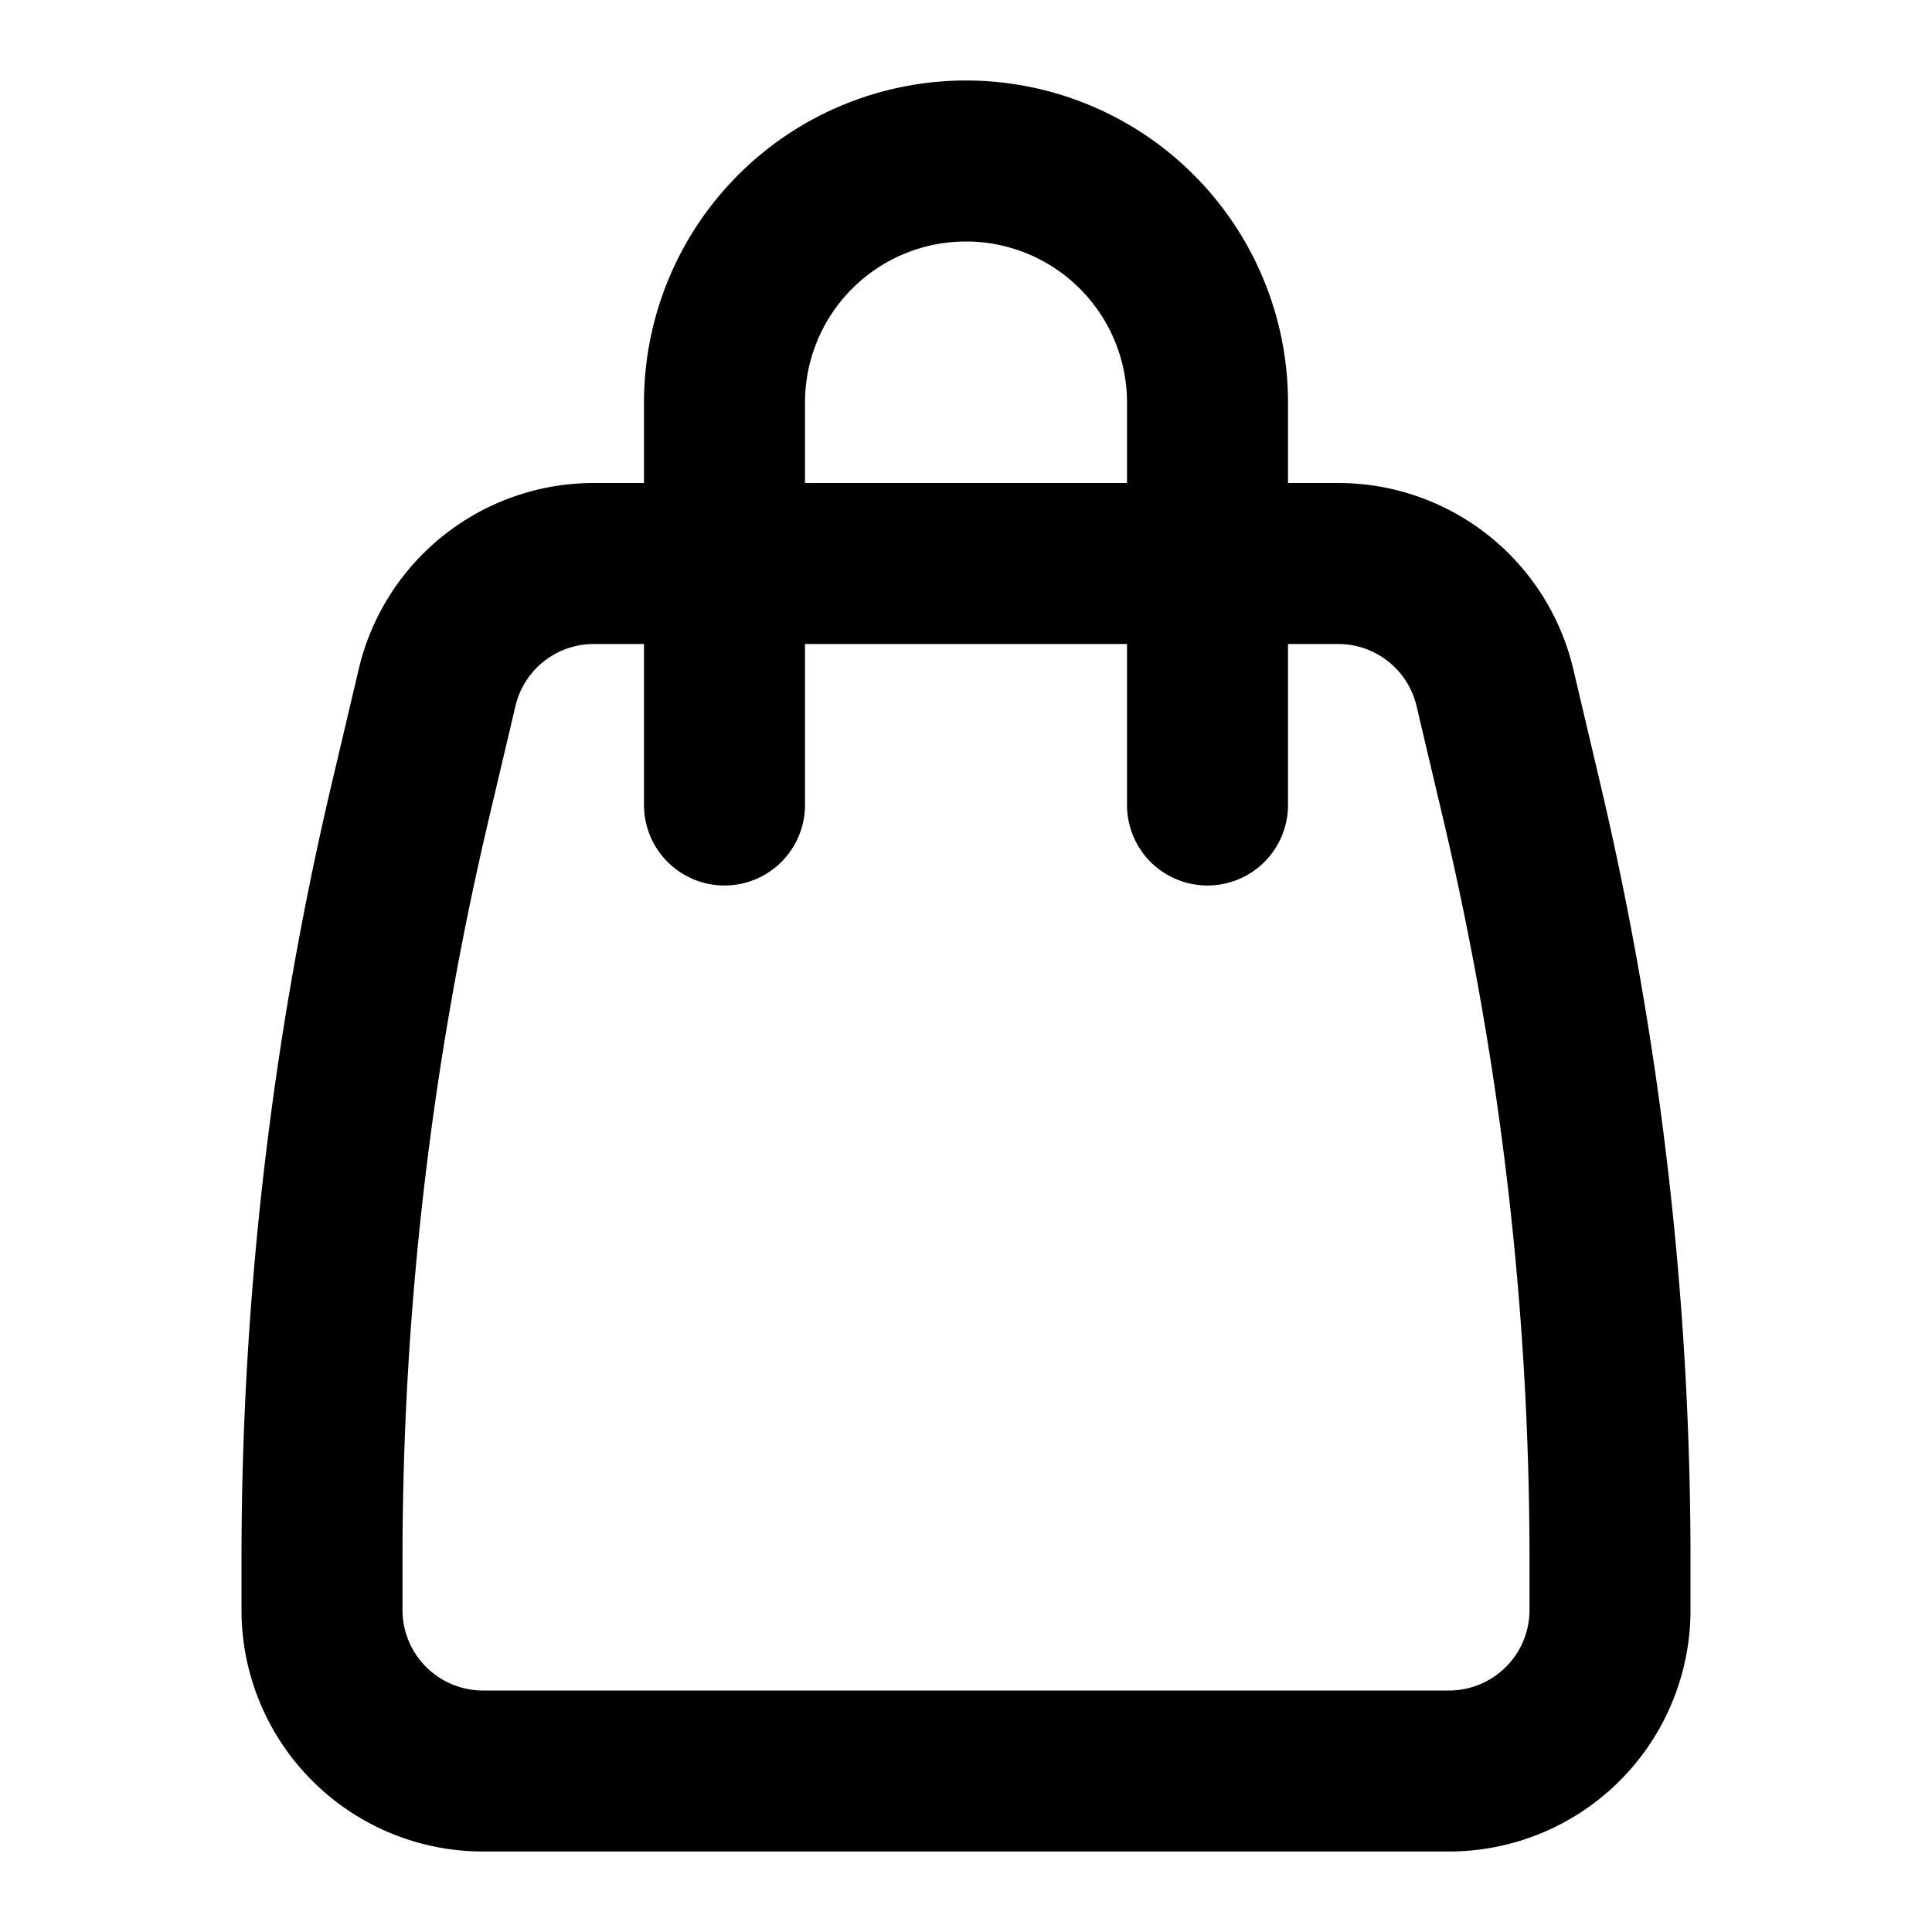 <svg viewBox="0 0 24 24" version="1.1" xmlns="http://www.w3.org/2000/svg" fill="currentColor" width="1em" height="1em" class="x1lliihq x1heor9g xxk0z11 xvy4d1p" role="img" aria-label="Empty bag"><path fill-rule="evenodd" clip-rule="evenodd" d="M10 5a2 2 0 1 1 4 0v1h-4V5zM8 8v2a1 1 0 1 0 2 0V8h4v2a1 1 0 1 0 2 0V8h.624a1 1 0 0 1 .973.771l.34 1.442A40.001 40.001 0 0 1 19 19.375V20a1 1 0 0 1-1 1H6a1 1 0 0 1-1-1v-.625c0-3.085.357-6.16 1.063-9.162l.34-1.442A1 1 0 0 1 7.376 8H8zm0-2V5a4 4 0 1 1 8 0v1h.624a3 3 0 0 1 2.92 2.313l.34 1.442A41.995 41.995 0 0 1 21 19.375V20a3 3 0 0 1-3 3H6a3 3 0 0 1-3-3v-.625a42 42 0 0 1 1.116-9.62l.34-1.442A3 3 0 0 1 7.376 6H8z"></path></svg>